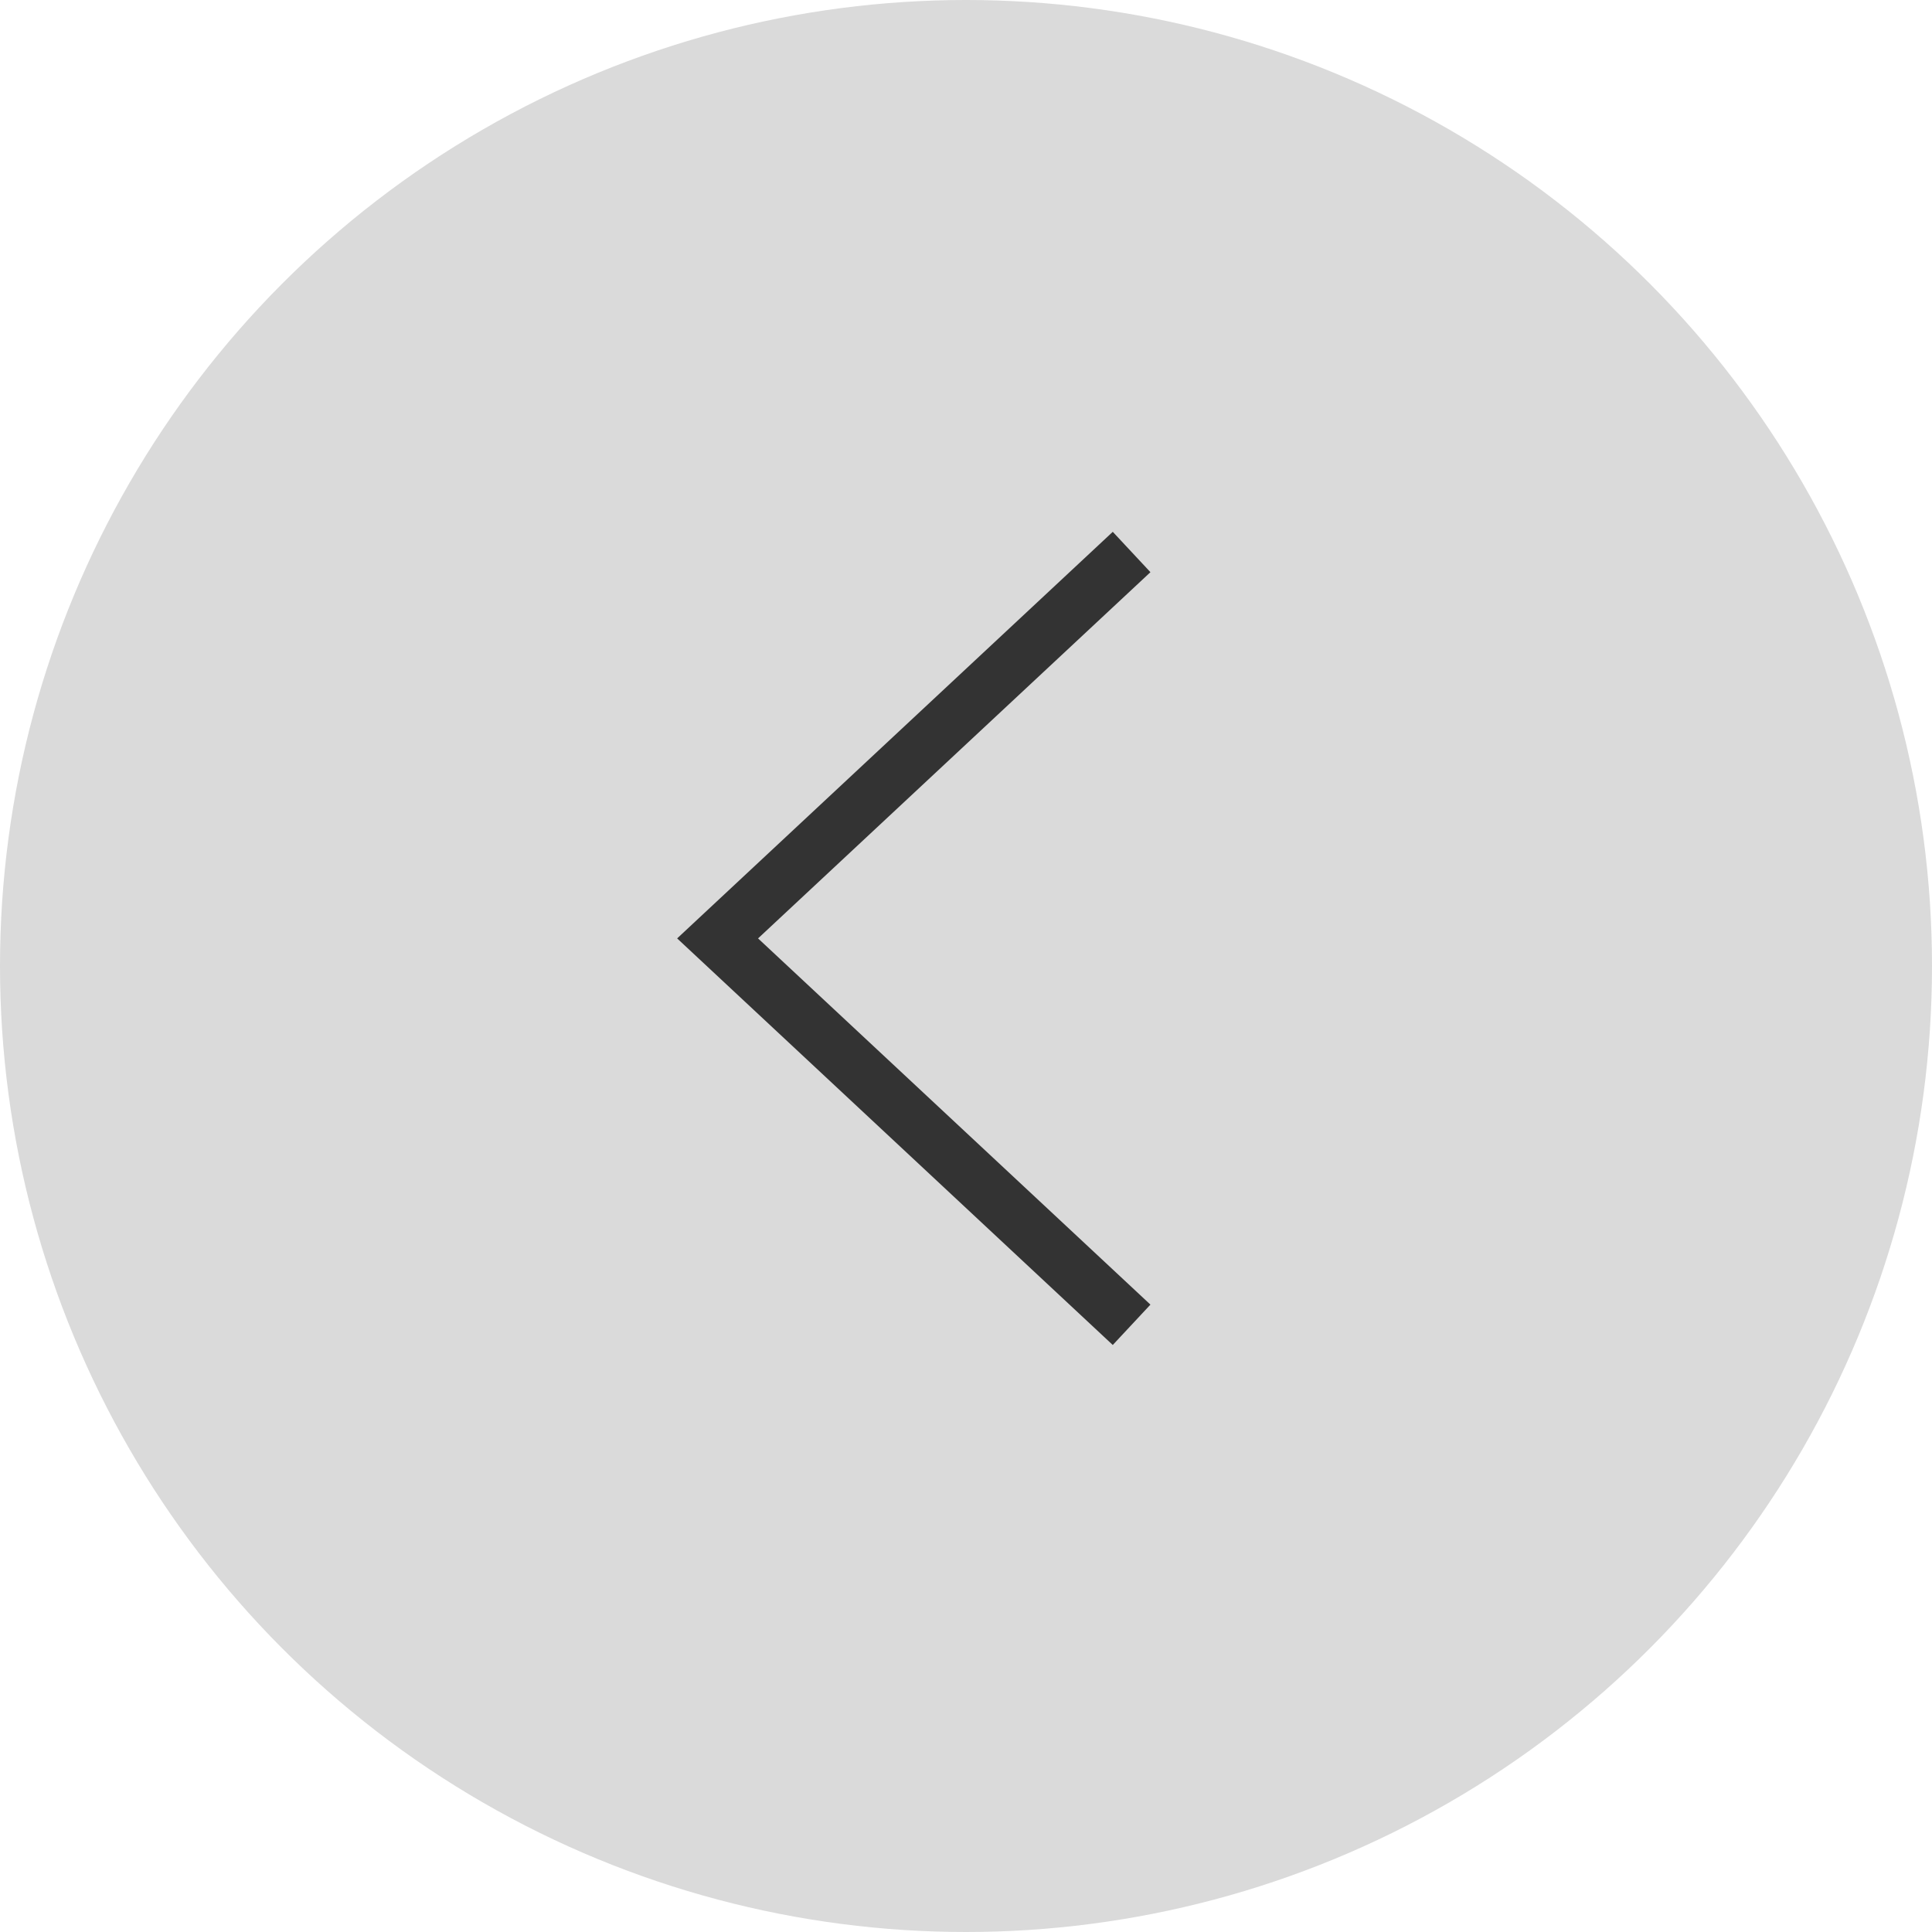 <svg width="35" height="35" viewBox="0 0 35 35" fill="none" xmlns="http://www.w3.org/2000/svg">
    <circle cx="17.5" cy="17.5" r="17.5" fill="#DADADA"/>
    <path d="M20.5 10L13 17L20.5 24" stroke="#333333"/>
</svg>
